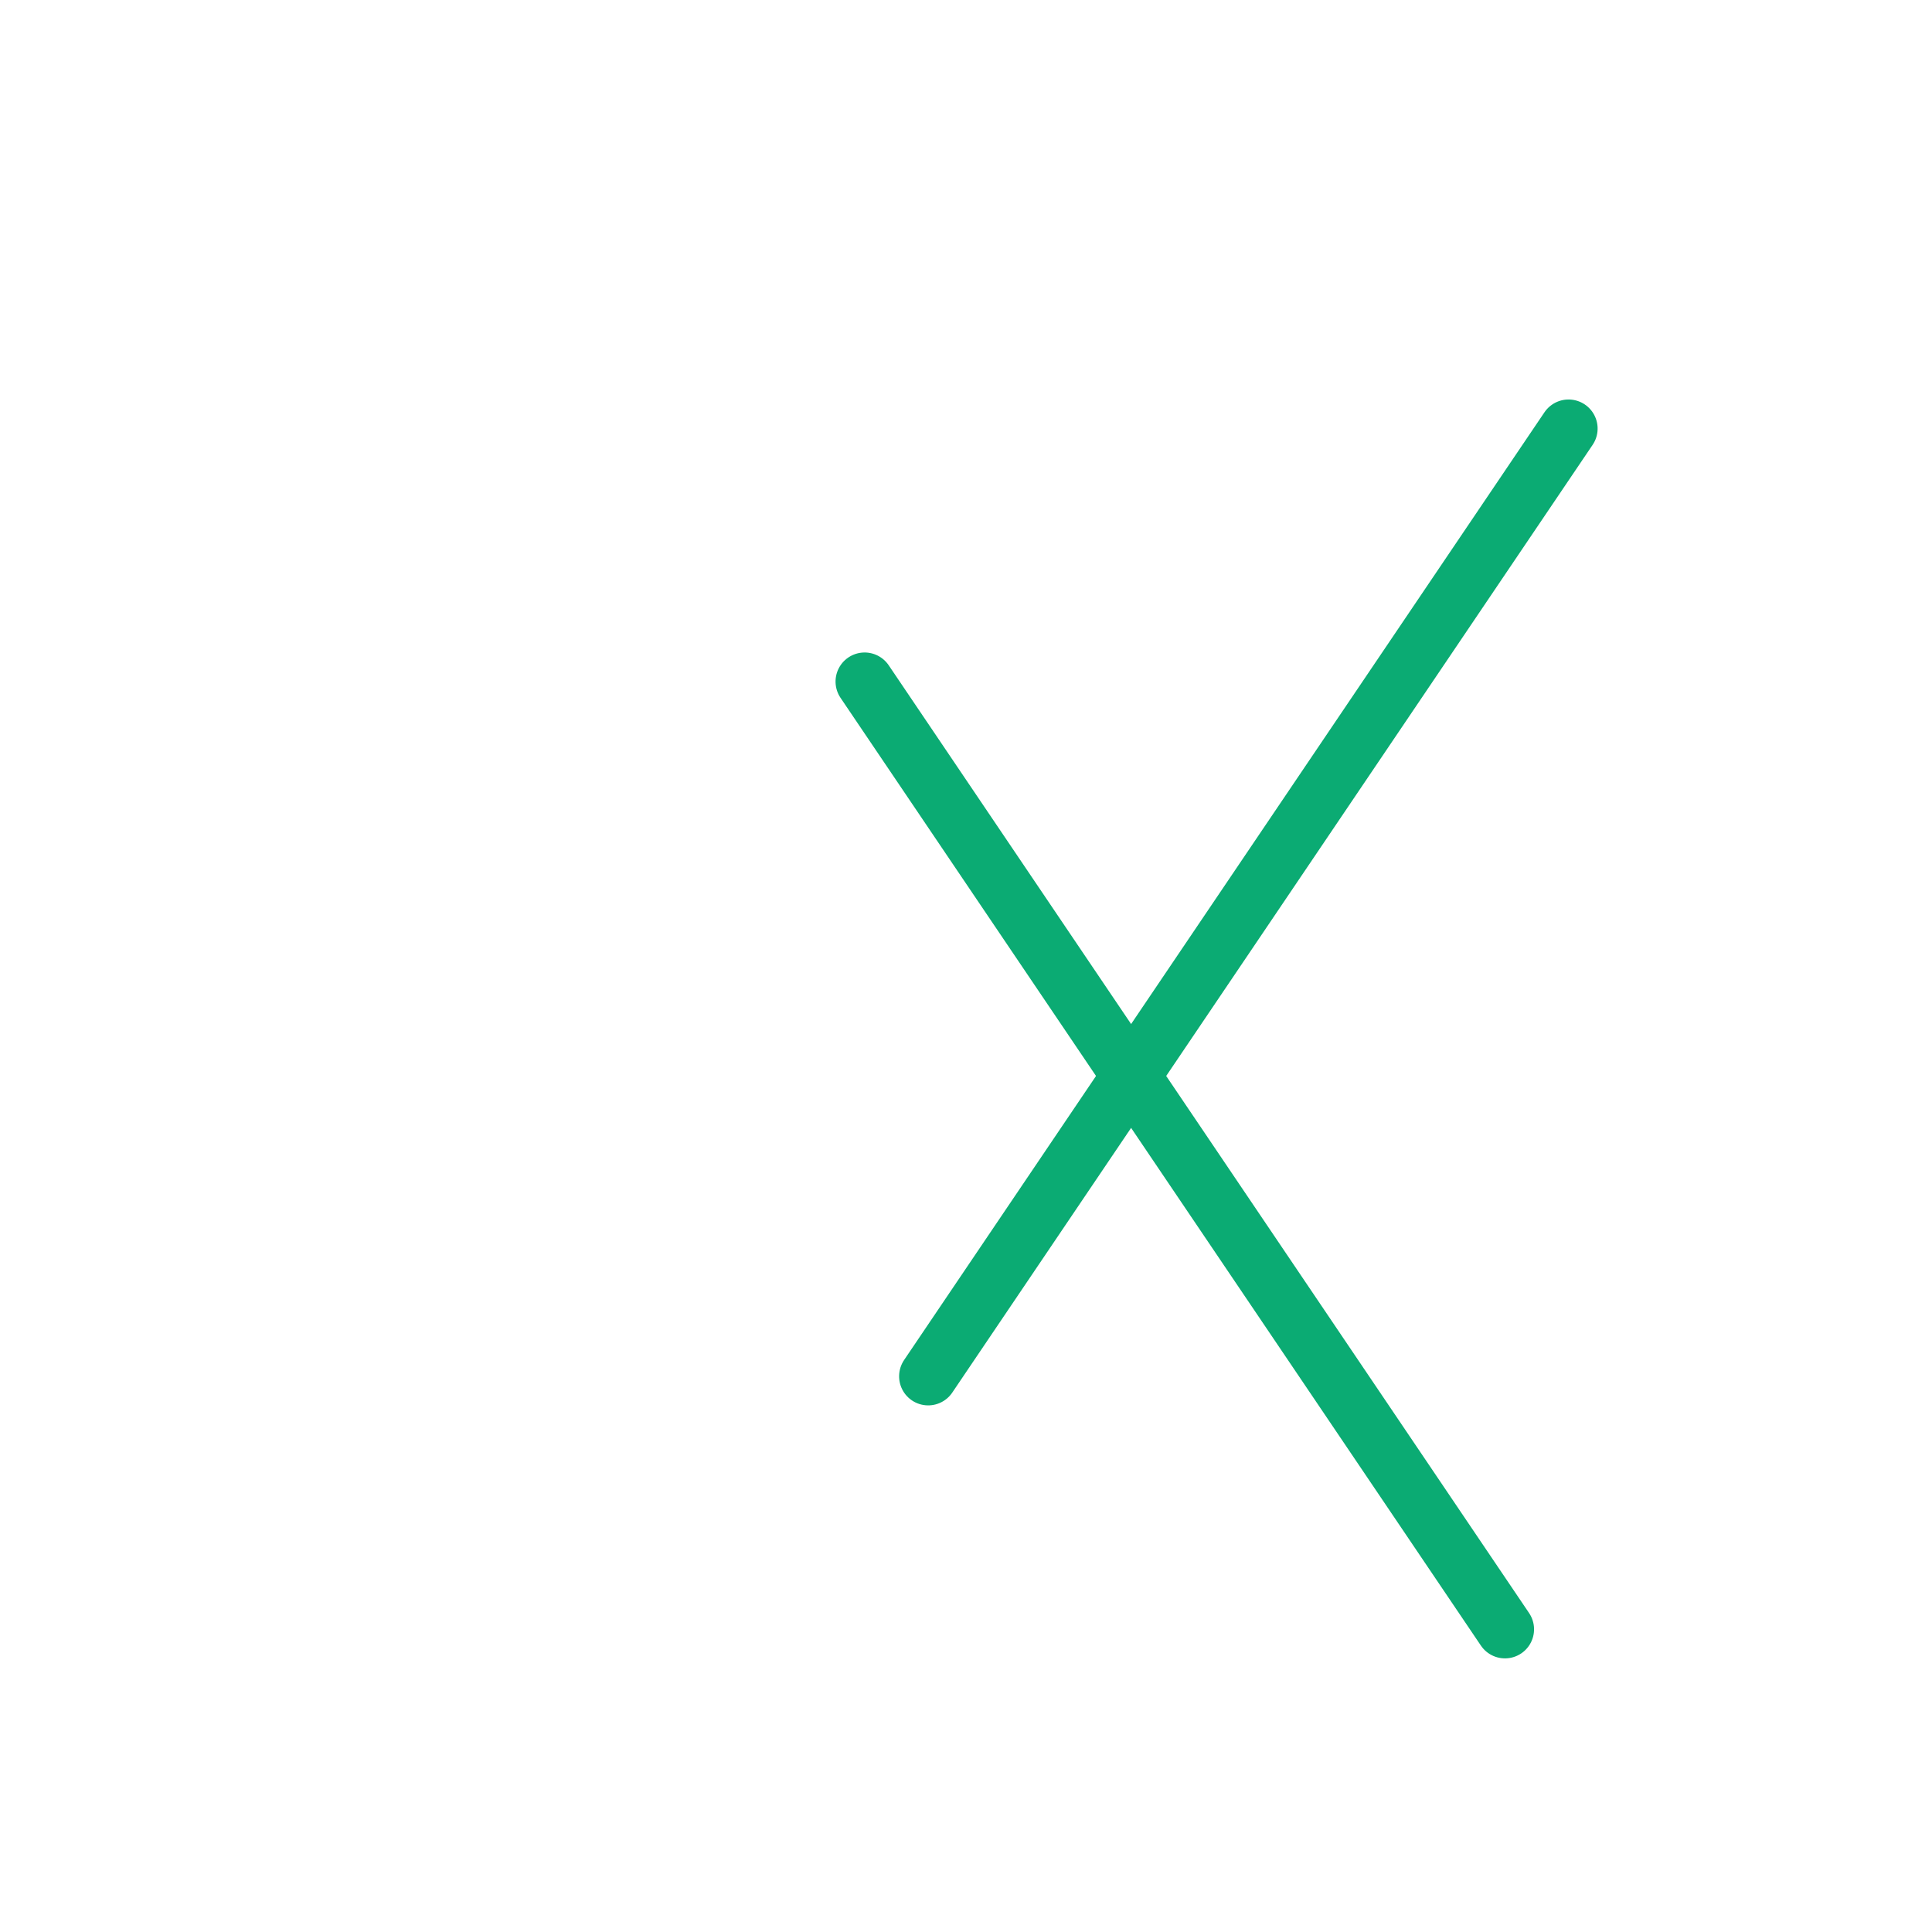 <?xml version="1.0" encoding="UTF-8" standalone="no"?>
<!DOCTYPE svg PUBLIC "-//W3C//DTD SVG 1.1//EN" "http://www.w3.org/Graphics/SVG/1.1/DTD/svg11.dtd">
<svg width="100%" height="100%" viewBox="0 0 20 20" version="1.1" xmlns="http://www.w3.org/2000/svg" xmlns:xlink="http://www.w3.org/1999/xlink" xml:space="preserve" xmlns:serif="http://www.serif.com/" style="fill-rule:evenodd;clip-rule:evenodd;stroke-linecap:round;stroke-linejoin:round;stroke-miterlimit:10;">
    <g transform="matrix(1,0,0,1,-460,0)">
        <g id="X" transform="matrix(1,0,0,1,190,0)">
            <rect x="270" y="0" width="20" height="20" style="fill:none;"/>
            <g id="X1" transform="matrix(0.05,-0.074,0.074,0.05,-255.531,491.84)">
                <path d="M7785.71,1971L7918.29,1971" style="fill:none;fill-rule:nonzero;stroke:rgb(11,171,115);stroke-width:6.74px;"/>
            </g>
            <g id="X2" transform="matrix(0.05,0.074,-0.074,0.05,35.519,-667.637)">
                <path d="M7785.71,1971L7918.29,1971" style="fill:none;fill-rule:nonzero;stroke:rgb(11,171,115);stroke-width:6.74px;"/>
            </g>
        </g>
    </g>
</svg>
